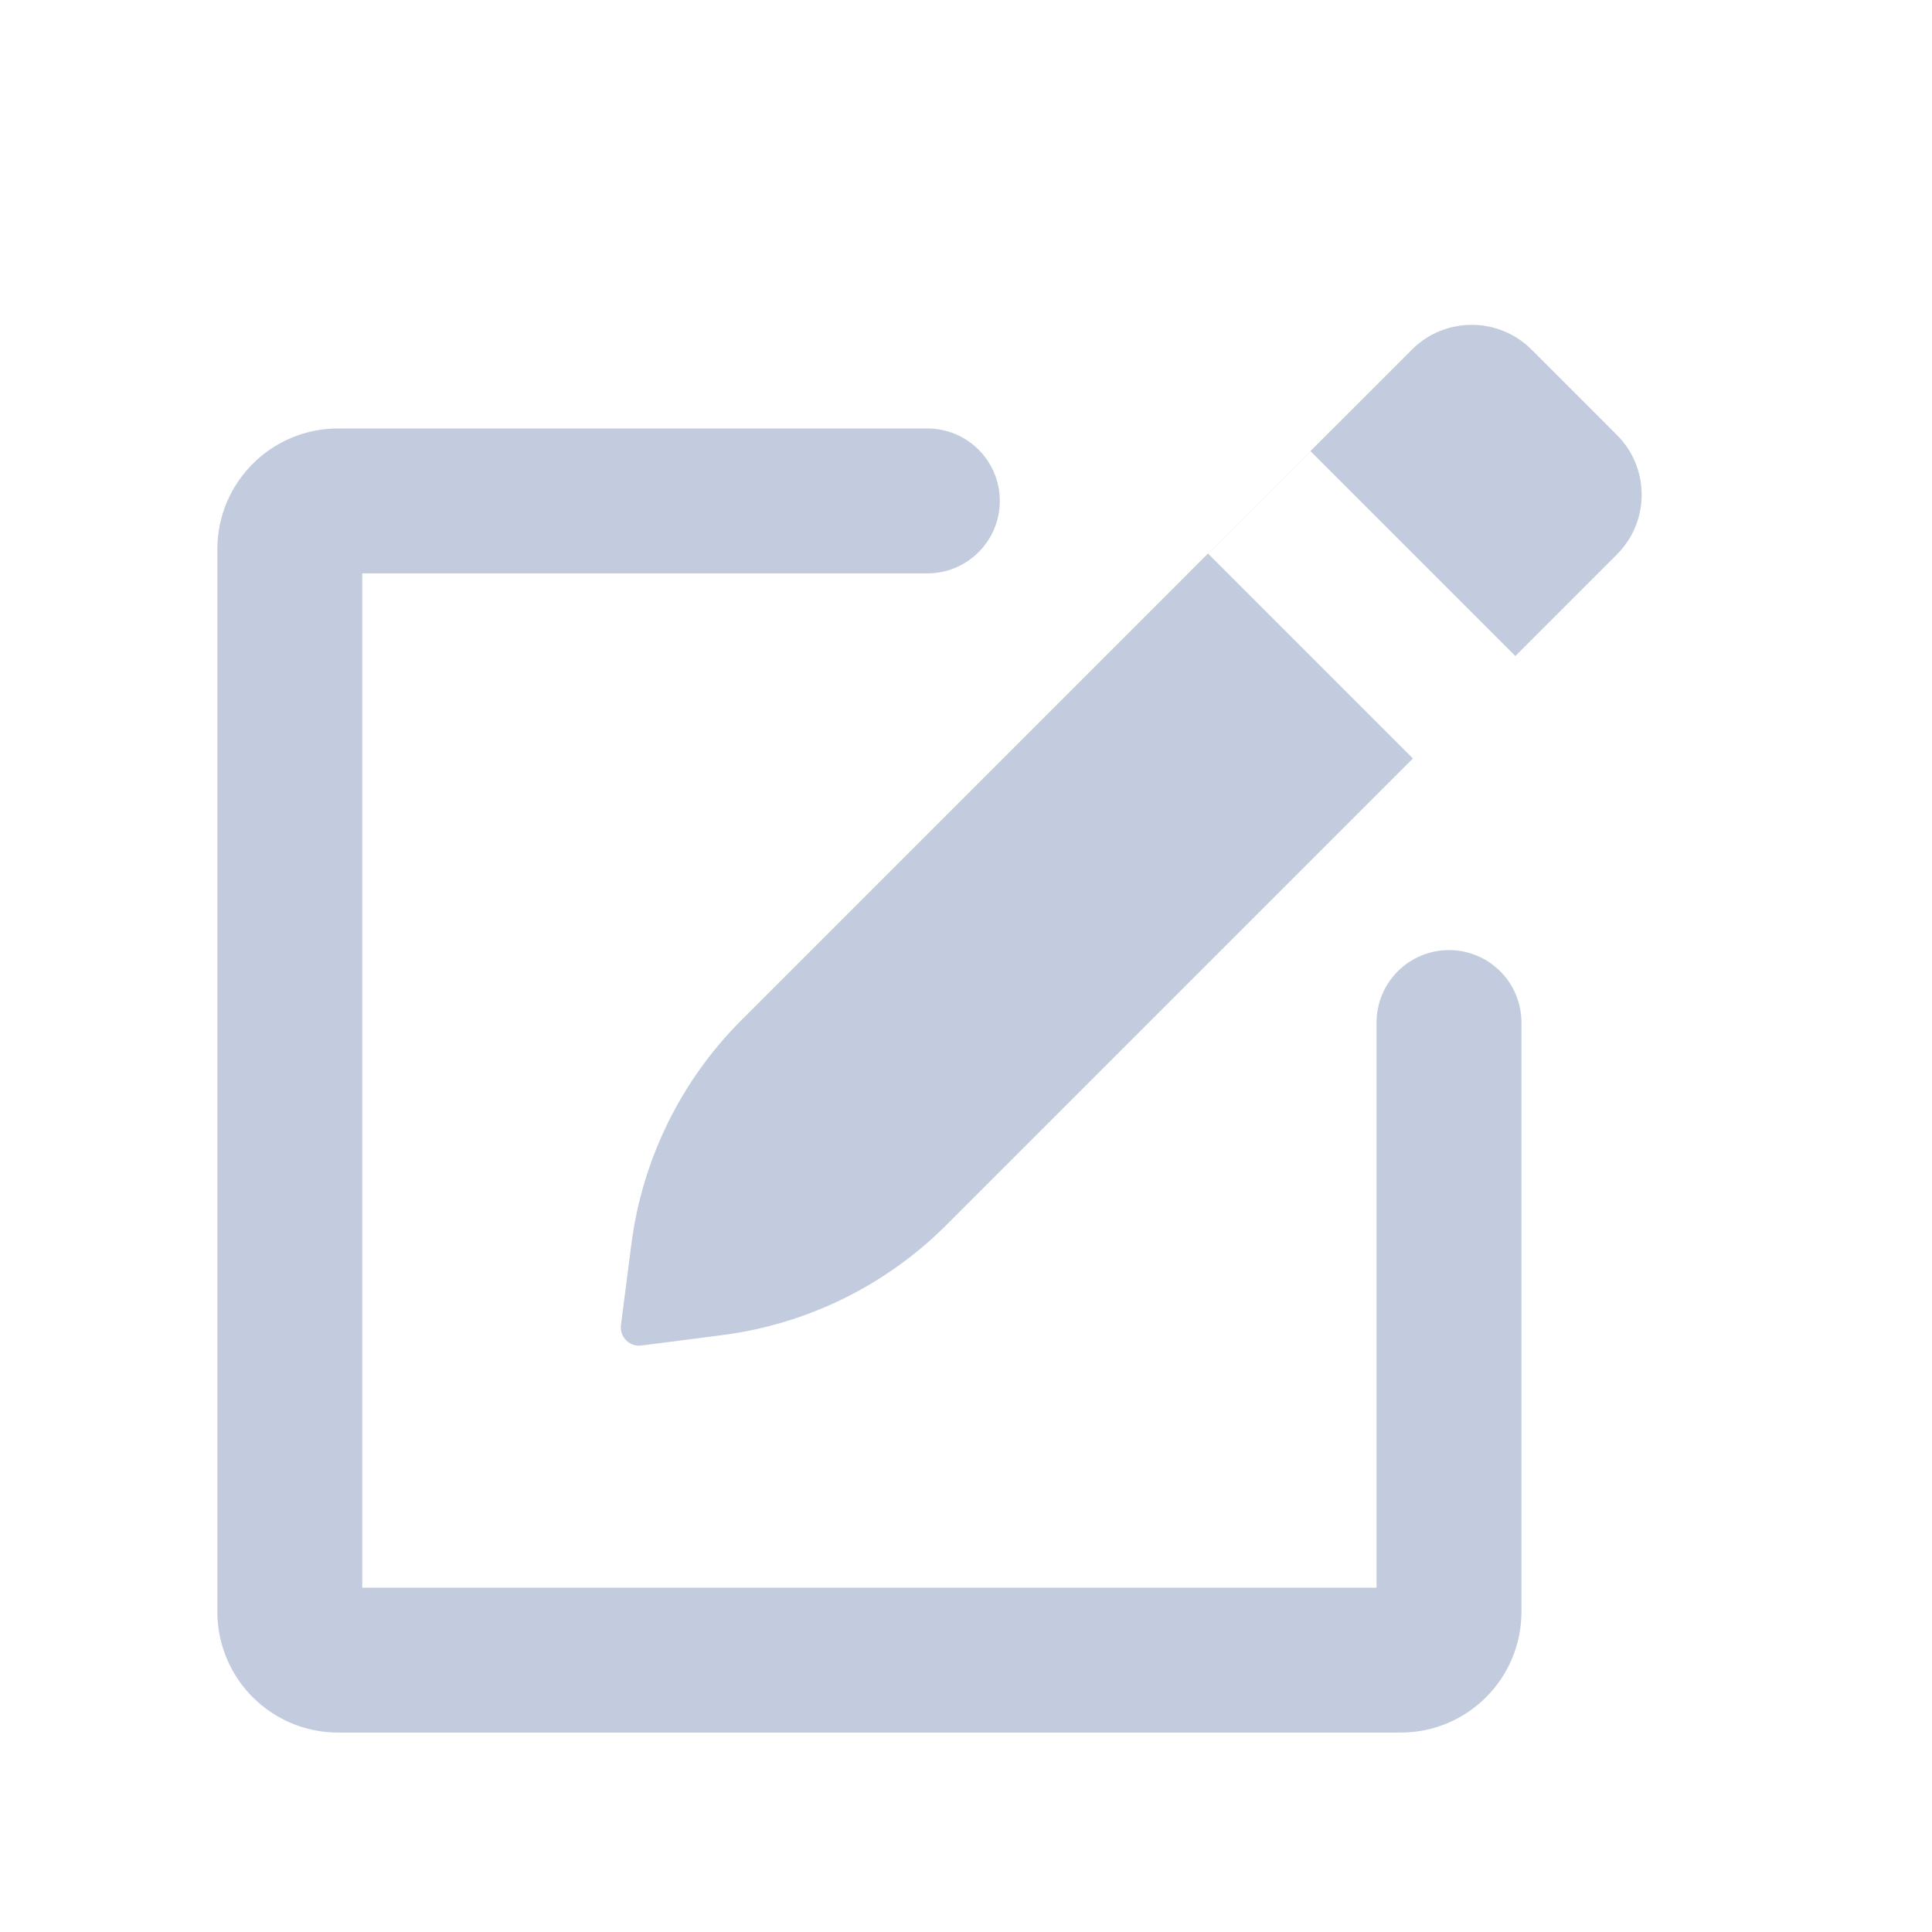 <svg width="80" height="80" viewBox="0 0 80 80" fill="none" xmlns="http://www.w3.org/2000/svg">
  <path fill-rule="evenodd" clip-rule="evenodd" d="M15 23.742H38.4C40.057 23.742 41.4 22.399 41.4 20.742C41.4 19.085 40.057 17.742 38.4 17.742H14C11.239 17.742 9 19.98 9 22.742V66.742C9 69.503 11.239 71.742 14 71.742H58C60.761 71.742 63 69.503 63 66.742V42.342C63 40.685 61.657 39.342 60 39.342C58.343 39.342 57 40.685 57 42.342V65.742H15V23.742ZM66.954 22.958C68.32 21.592 68.319 19.378 66.954 18.013L63.418 14.477C62.05 13.109 59.832 13.109 58.464 14.477L30.7 42.242C28.199 44.742 26.598 48.001 26.145 51.508L25.712 54.866C25.648 55.359 26.067 55.779 26.56 55.715L29.919 55.282C33.426 54.829 36.684 53.227 39.185 50.727L66.954 22.958ZM58.505 31.406L50.024 22.925L54.267 18.682L62.748 27.163L58.505 31.406Z" fill="#C2CCDE" />
</svg>